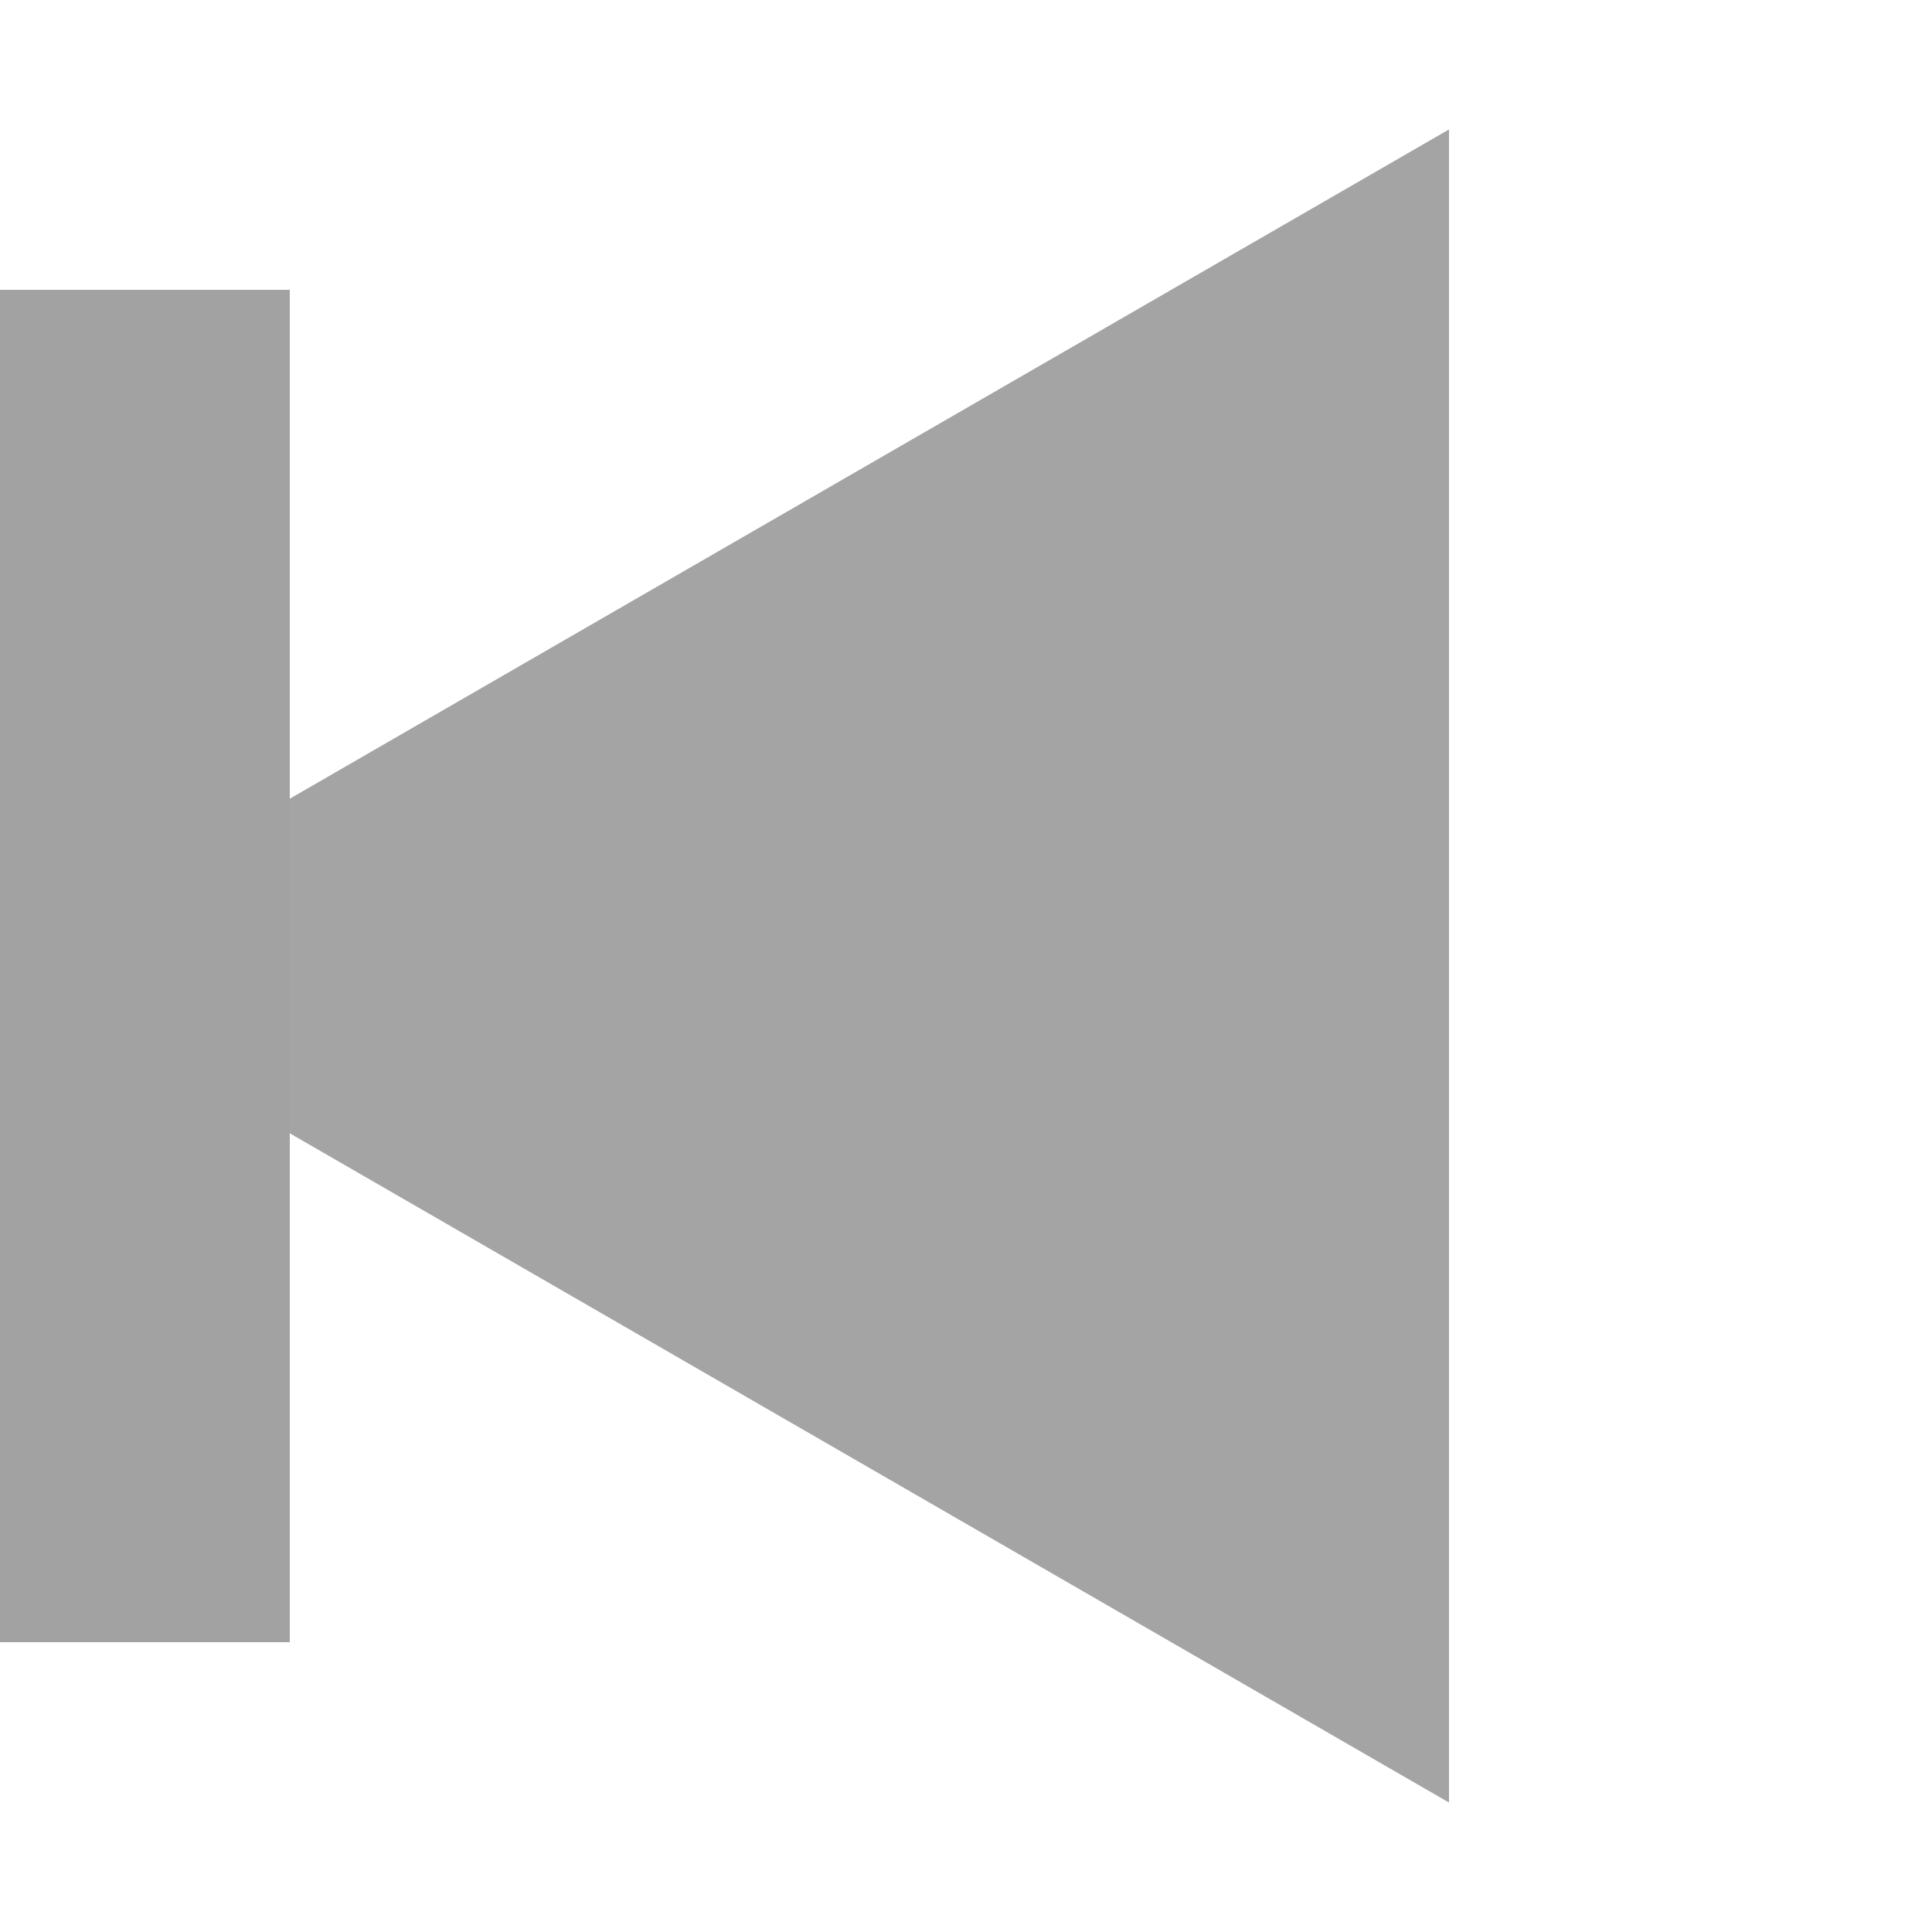 <svg width="20" height="20" viewBox="0 0 20 20" fill="none" xmlns="http://www.w3.org/2000/svg">
<path d="M1.19249e-07 10L15 1.34L15 18.66L1.19249e-07 10Z" fill="#A4A4A4"/>
<rect y="3" width="3" height="14" fill="#A2A2A2"/>
</svg>
